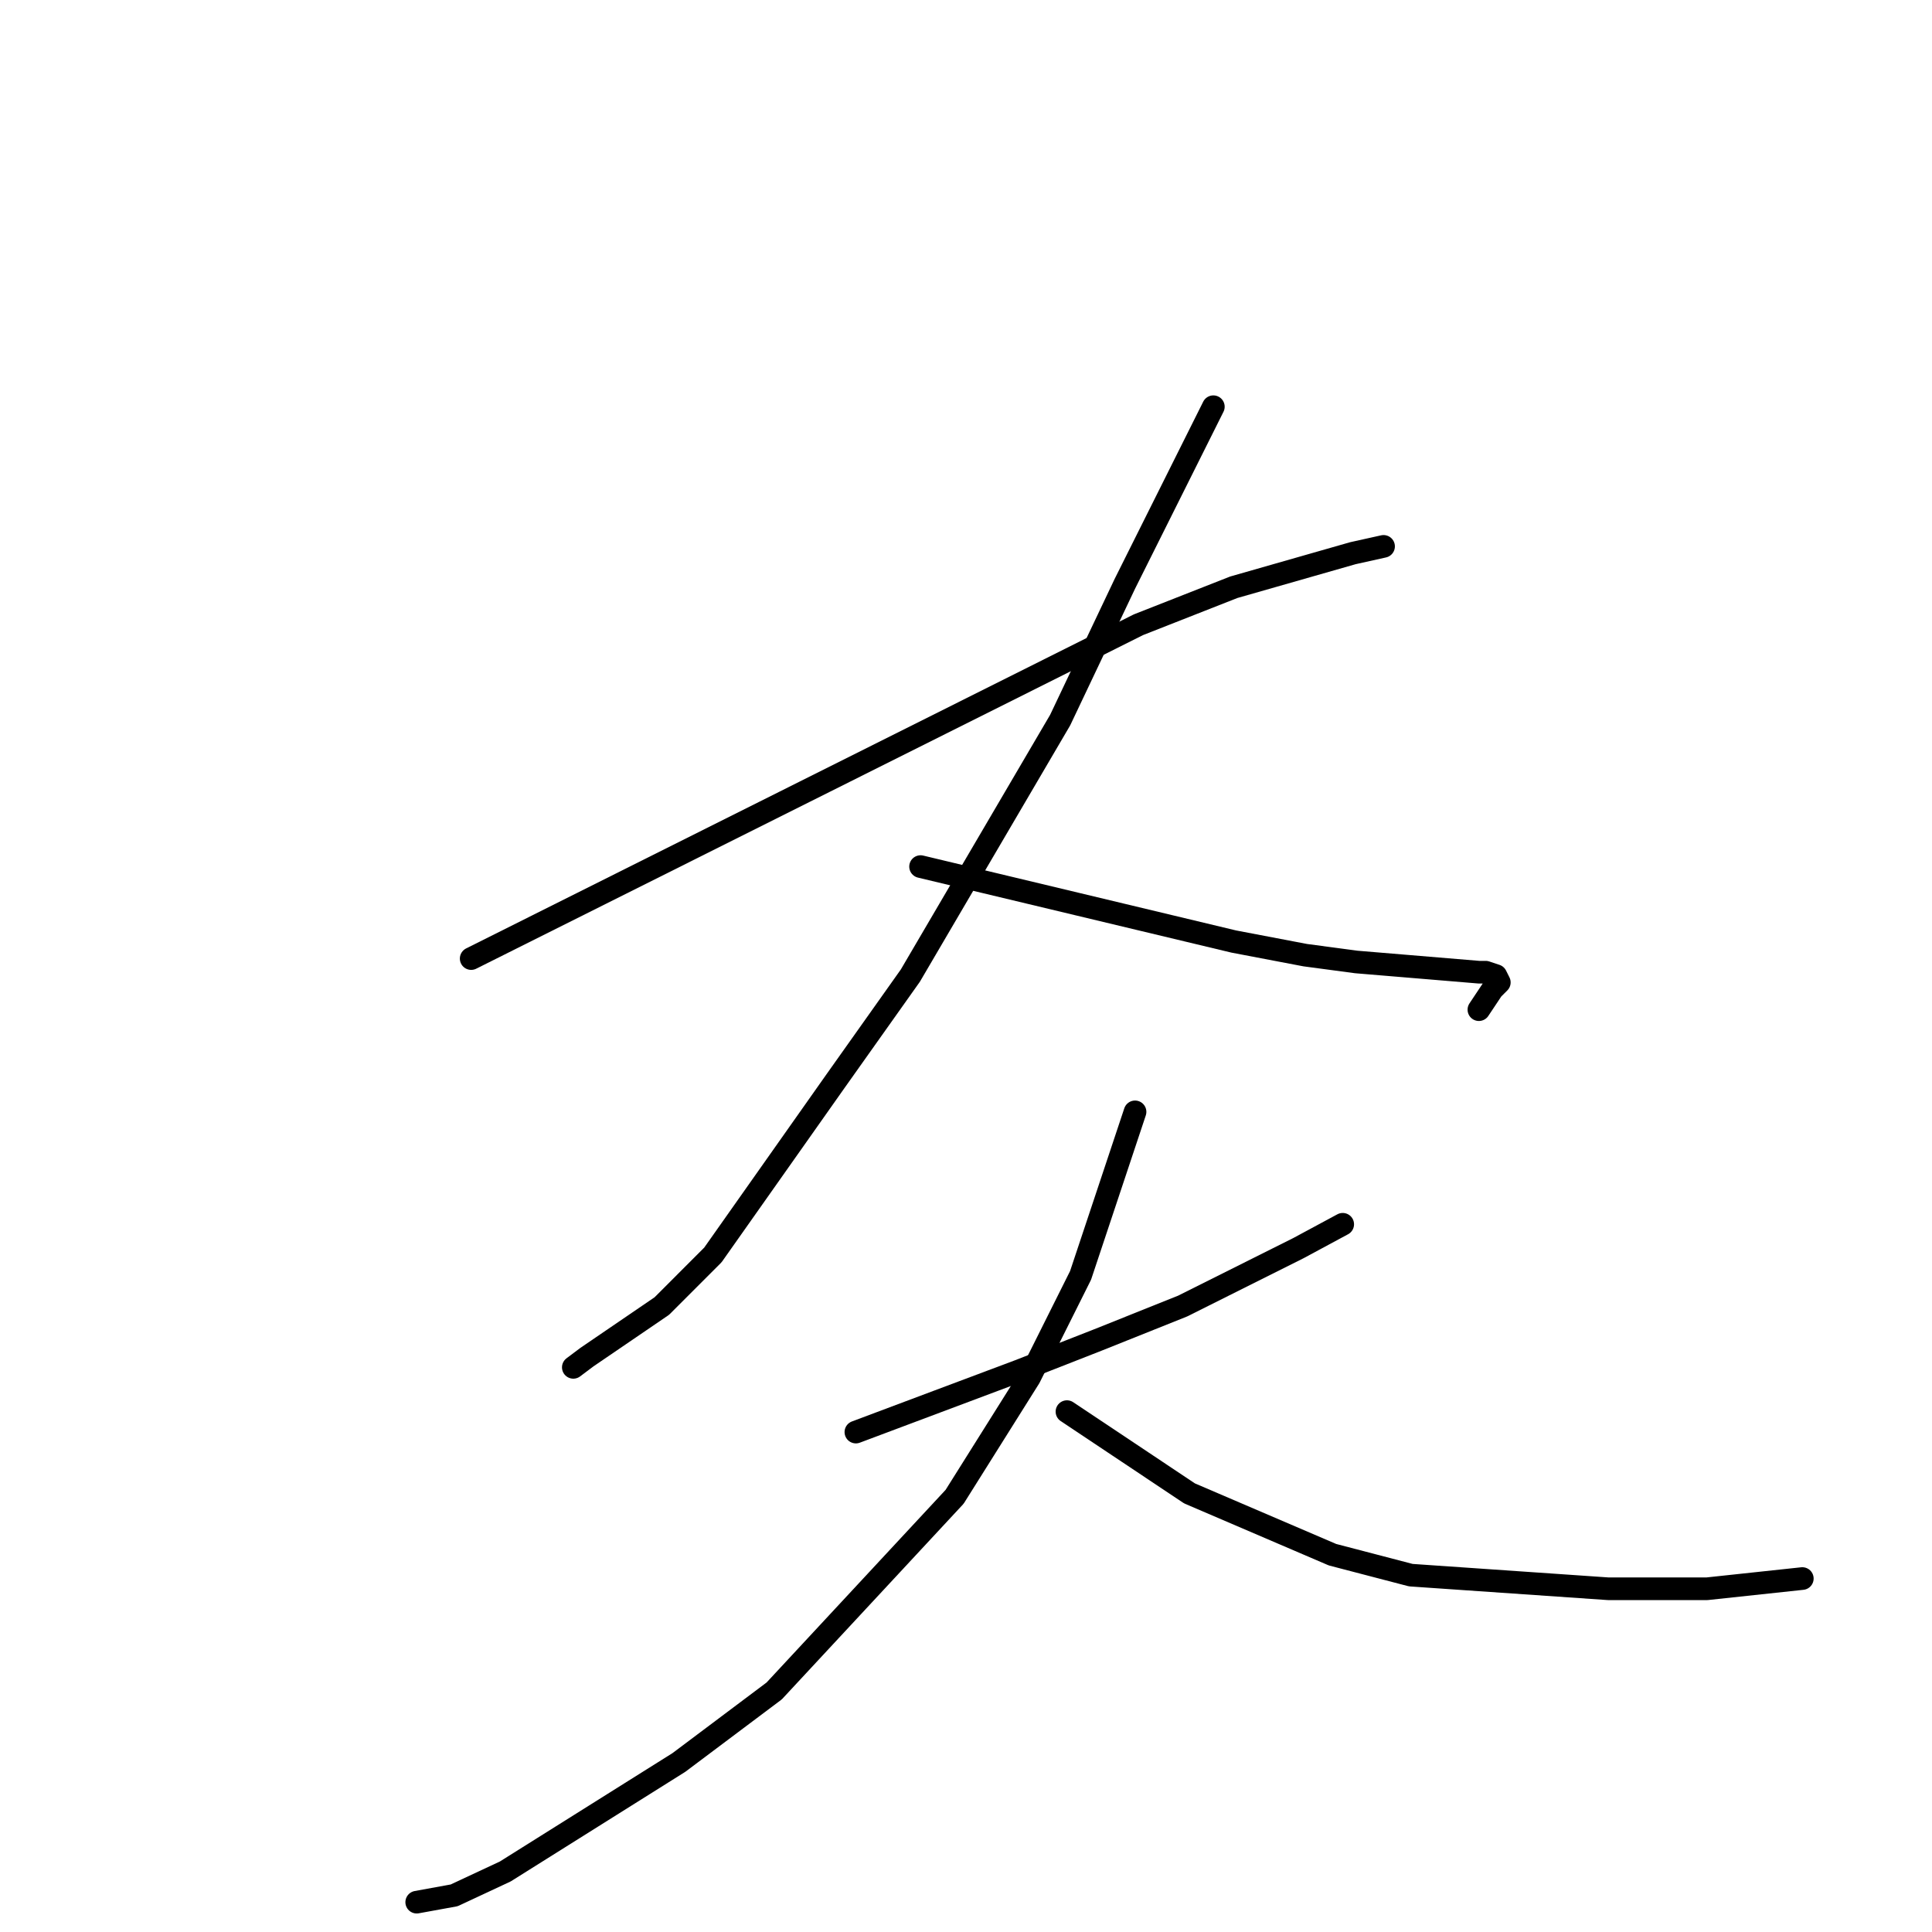 <?xml version="1.0" standalone="no"?>
    <svg width="256" height="256" xmlns="http://www.w3.org/2000/svg" version="1.1">
    <polyline stroke="black" stroke-width="3" stroke-linecap="round" fill="transparent" stroke-linejoin="round" points="62.434 127.015 106.642 104.898 150.851 82.78 163.481 77.815 179.27 73.301 183.33 72.399 183.33 72.399 " />
        <polyline stroke="black" stroke-width="3" stroke-linecap="round" fill="transparent" stroke-linejoin="round" points="160.775 53.892 154.911 65.628 149.046 77.364 140.475 95.419 120.627 129.272 110.702 143.265 94.463 166.285 87.696 173.056 77.772 179.826 75.967 181.181 75.967 181.181 " />
        <polyline stroke="black" stroke-width="3" stroke-linecap="round" fill="transparent" stroke-linejoin="round" points="121.98 114.828 142.731 119.793 163.481 124.758 172.955 126.564 179.721 127.467 190.548 128.369 195.961 128.821 196.863 128.821 198.216 129.272 198.668 130.175 197.765 131.078 196.863 132.432 195.961 133.786 195.961 133.786 " />
        <polyline stroke="black" stroke-width="3" stroke-linecap="round" fill="transparent" stroke-linejoin="round" points="113.409 189.757 124.235 185.694 135.062 181.632 145.437 177.569 156.715 173.056 172.052 165.382 177.917 162.223 177.917 162.223 " />
        <polyline stroke="black" stroke-width="3" stroke-linecap="round" fill="transparent" stroke-linejoin="round" points="150.399 147.327 146.791 158.16 143.182 168.993 136.415 182.535 126.491 198.333 102.582 224.061 89.952 233.54 66.945 247.984 60.179 251.144 55.217 252.047 55.217 252.047 " />
        <polyline stroke="black" stroke-width="3" stroke-linecap="round" fill="transparent" stroke-linejoin="round" points="141.377 187.048 149.497 192.465 157.617 197.882 176.563 206.006 186.939 208.715 213.103 210.52 226.185 210.52 238.816 209.166 238.816 209.166 " />
        </svg>